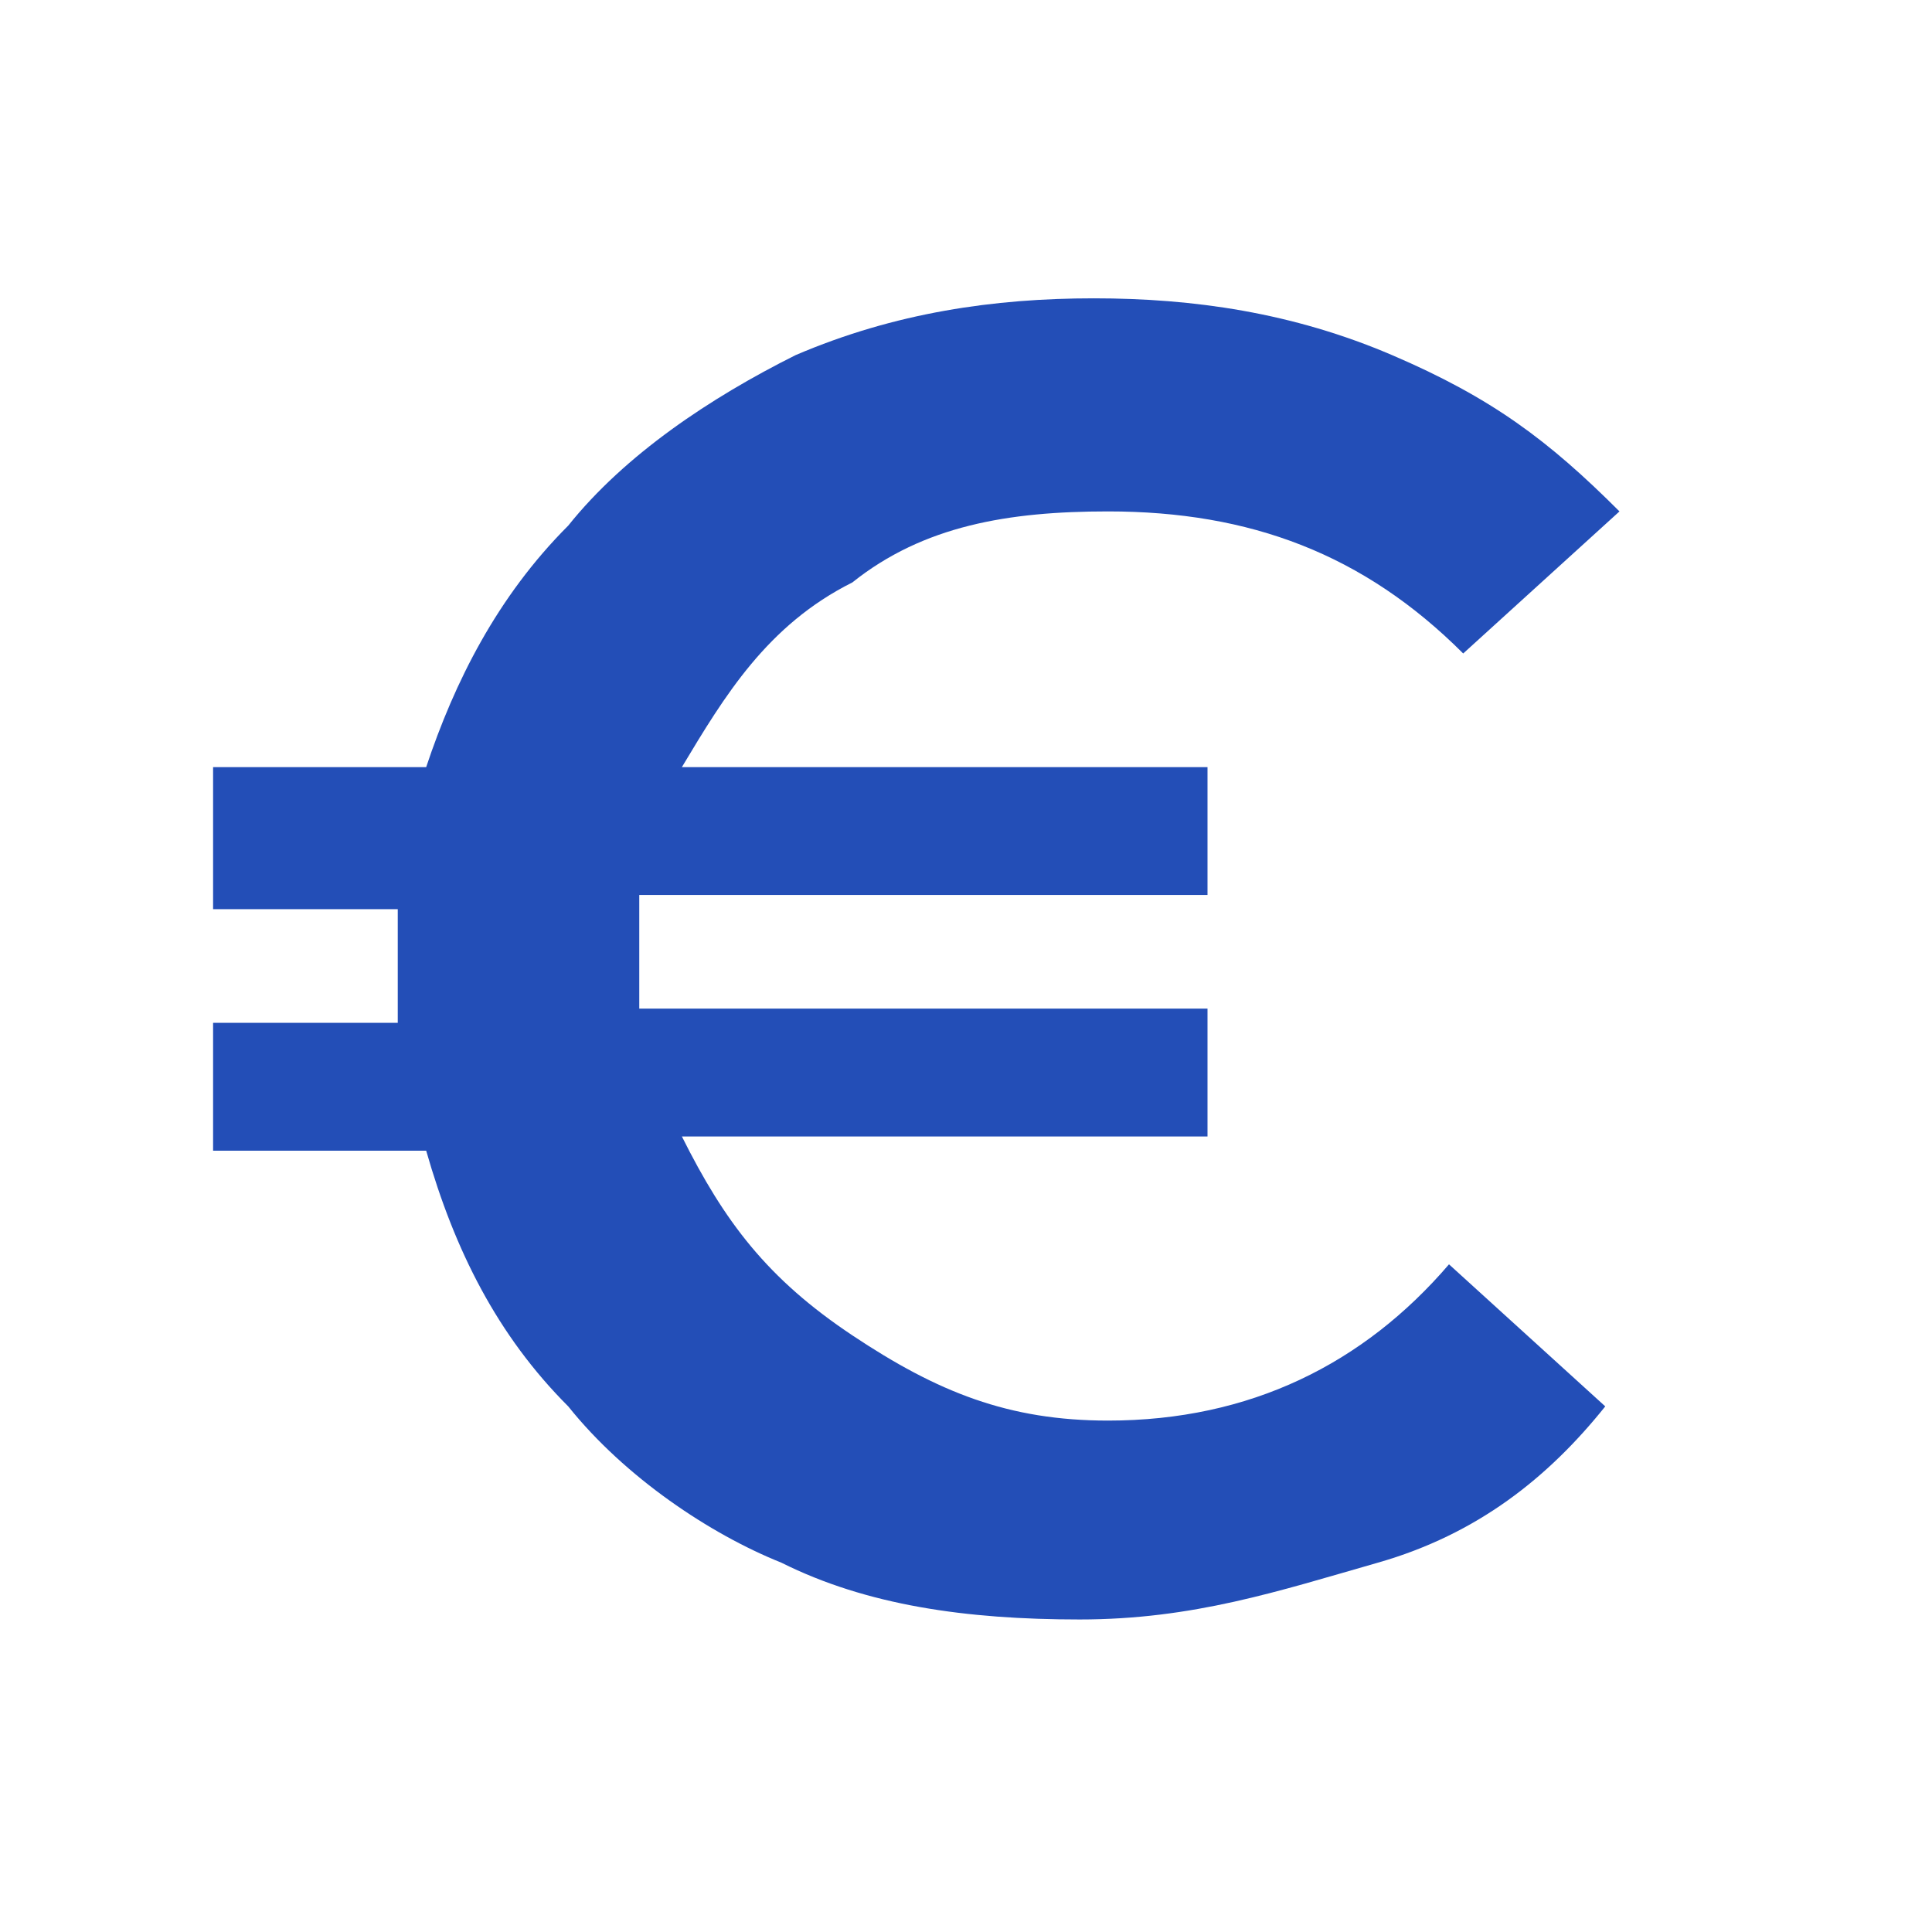 <?xml version="1.0" encoding="utf-8"?>
<!-- Generator: Adobe Illustrator 23.1.1, SVG Export Plug-In . SVG Version: 6.00 Build 0)  -->
<svg version="1.1" id="Calque_1" xmlns="http://www.w3.org/2000/svg" xmlns:xlink="http://www.w3.org/1999/xlink" x="0px" y="0px"
	 viewBox="0 0 13.6 13.6" style="enable-background:new 0 0 13.6 13.6;" xml:space="preserve">
<style type="text/css">
	.stblue{fill:#234eb7;}
</style>
<g>
	<g class="stblue">
		<path class="st1" d="M10.2,8.9l1.1,1c-0.4,0.5-0.9,0.9-1.6,1.1s-1.3,0.4-2.1,0.4c-0.8,0-1.5-0.1-2.1-0.4C5,10.8,4.4,10.4,4,9.9
			C3.5,9.4,3.2,8.8,3,8.1H1.5V7.2h1.3c0-0.1,0-0.2,0-0.4c0-0.2,0-0.3,0-0.4H1.5V5.4H3C3.2,4.8,3.5,4.2,4,3.7c0.4-0.5,1-0.9,1.6-1.2
			C6.3,2.2,7,2.1,7.7,2.1c0.7,0,1.4,0.1,2.1,0.4s1.1,0.6,1.6,1.1l-1.1,1C9.6,3.9,8.8,3.6,7.8,3.6C7.1,3.6,6.5,3.7,6,4.1
			C5.4,4.4,5.1,4.9,4.8,5.4h3.7v0.9h-4c0,0.2,0,0.3,0,0.4c0,0.1,0,0.3,0,0.4h4v0.9H4.8c0.3,0.6,0.6,1,1.2,1.4S7.1,10,7.8,10
			C8.8,10,9.6,9.6,10.2,8.9z"/>
	</g>
</g>
</svg>